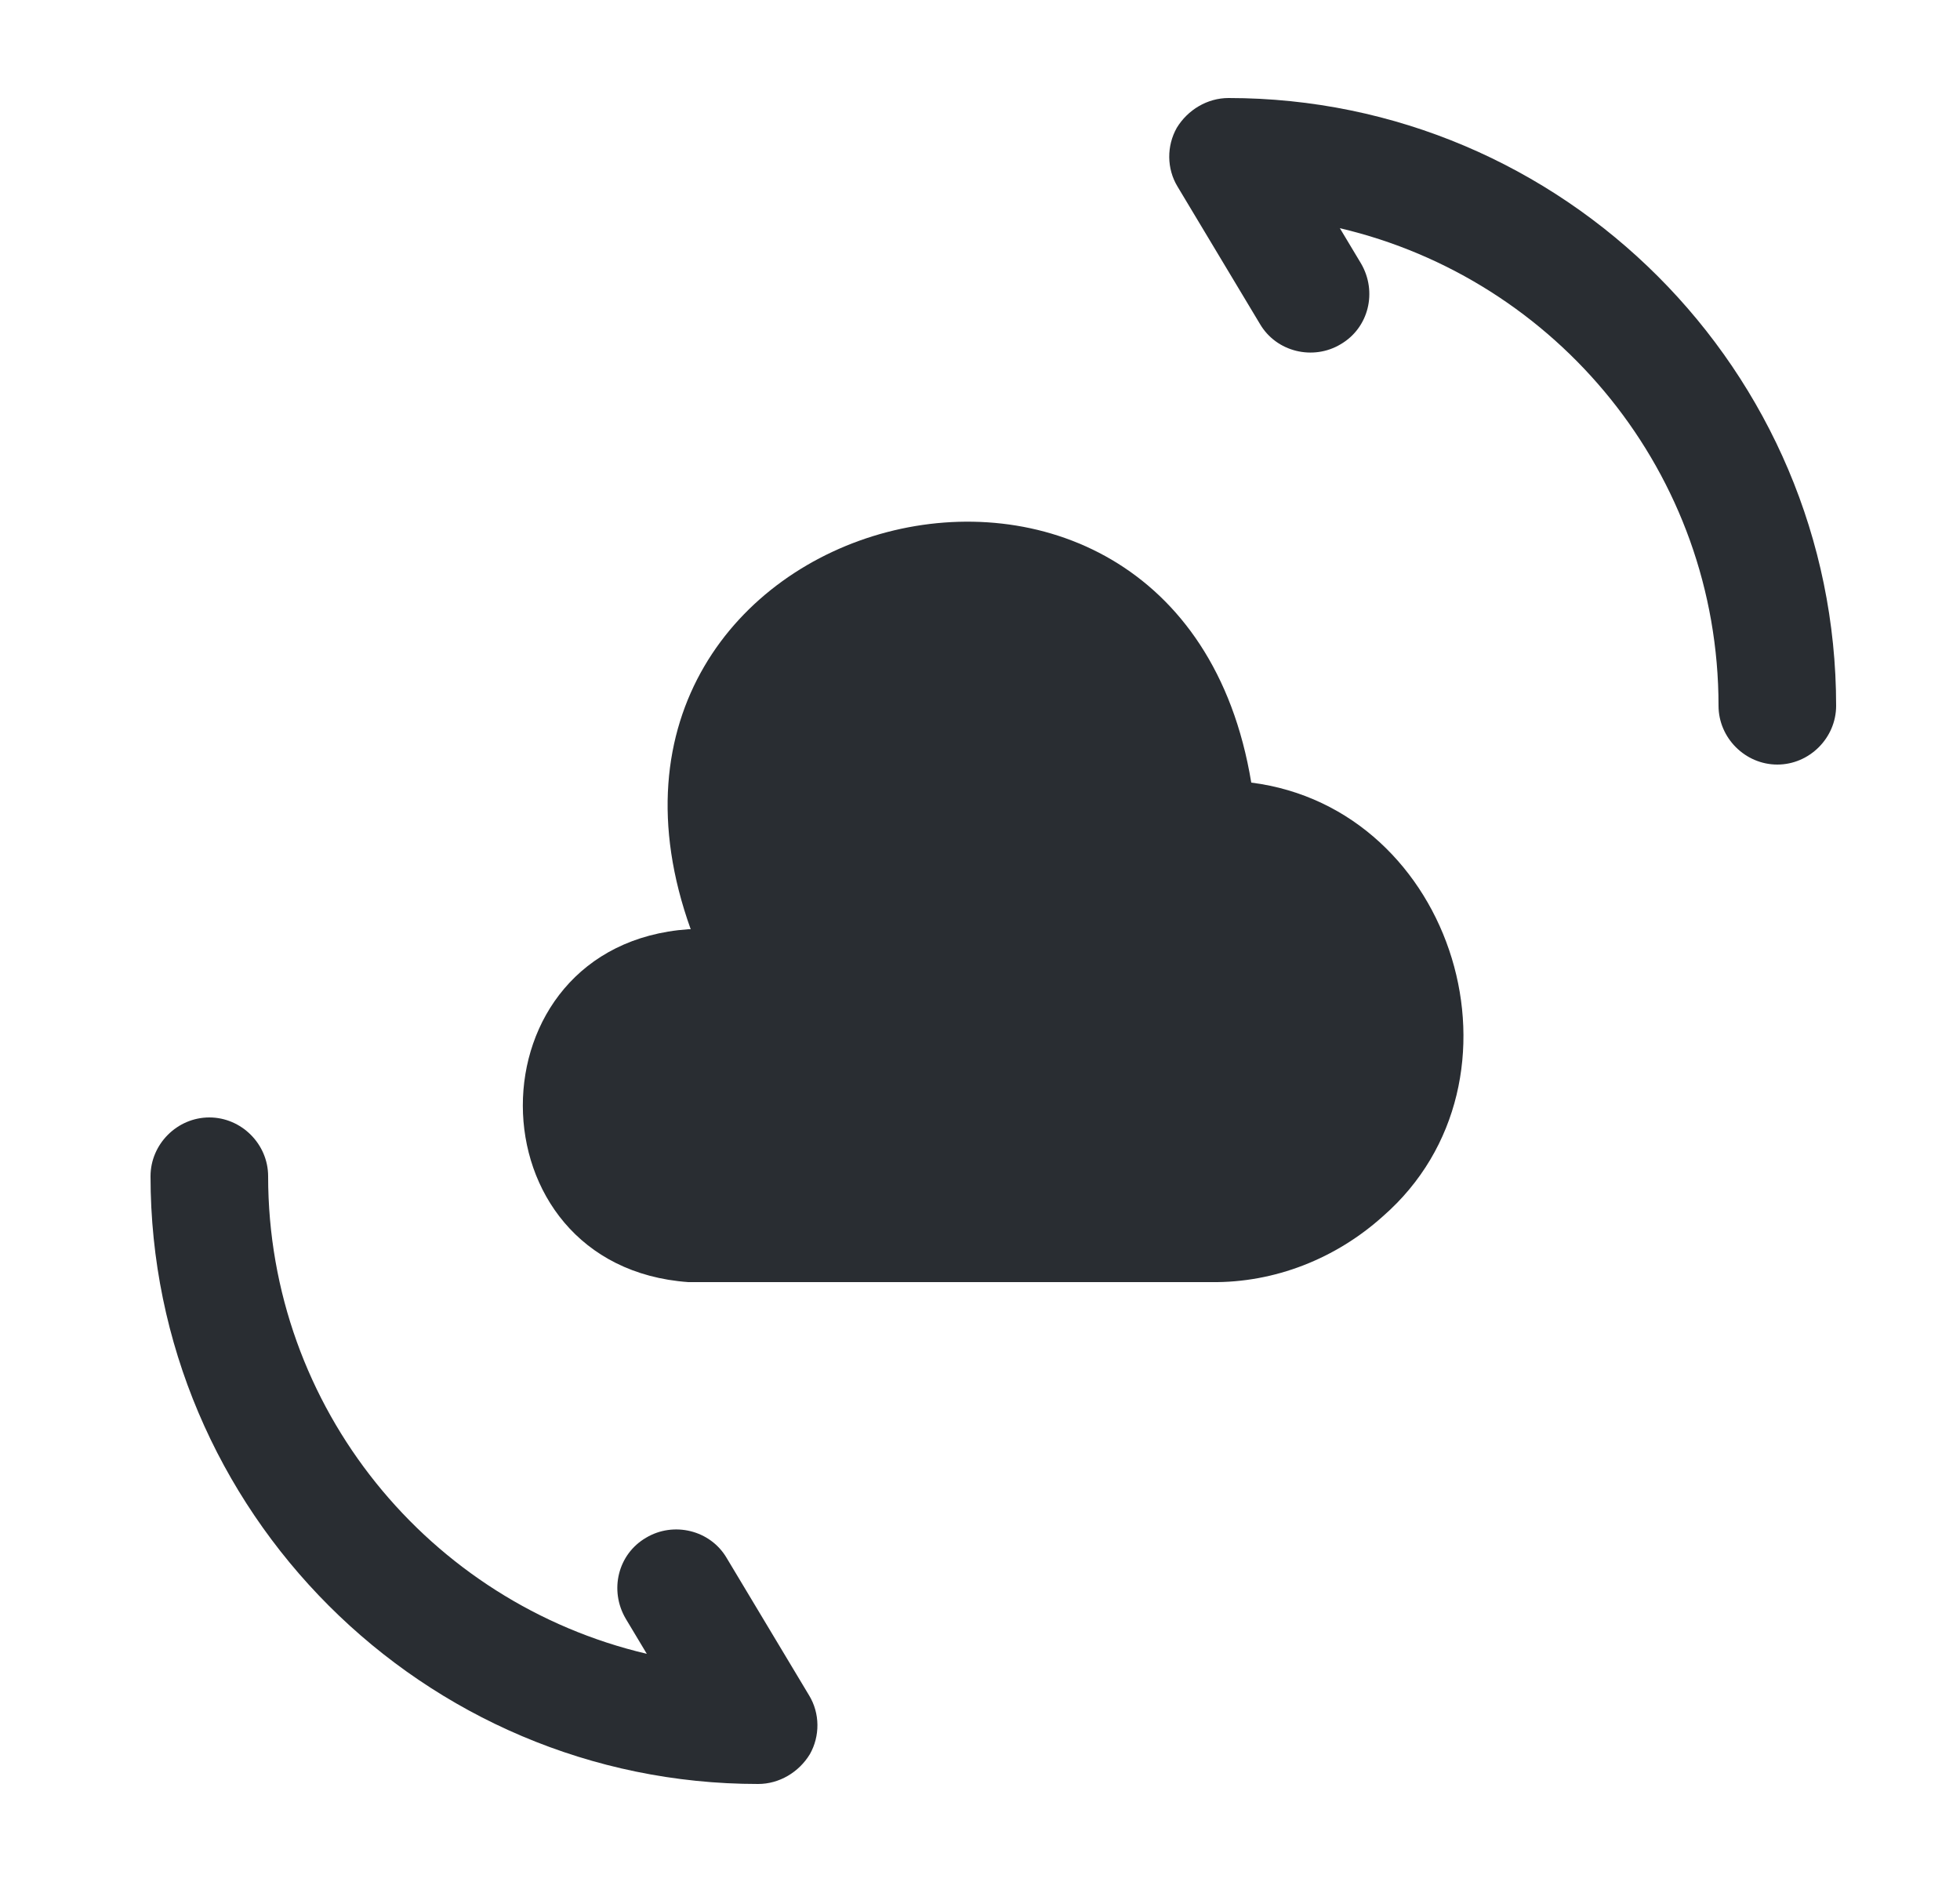 <svg width="25" height="24" viewBox="0 0 25 24" fill="none" xmlns="http://www.w3.org/2000/svg">
<path d="M8.78 11.85C5.96 12.05 5.97 16.15 8.78 16.35H15.45C16.26 16.36 17.04 16.05 17.64 15.51C19.62 13.78 18.56 10.31 15.96 9.98C15.03 4.34 6.88 6.48 8.81 11.85" fill="#292D32"/>
<path d="M9.67 22.75C5.4 22.75 1.92 19.27 1.92 15C1.92 14.59 2.26 14.25 2.67 14.25C3.08 14.25 3.42 14.59 3.42 15C3.42 17.96 5.48 20.44 8.25 21.09L7.98 20.64C7.77 20.28 7.88 19.82 8.24 19.61C8.59 19.4 9.06 19.51 9.27 19.87L10.32 21.62C10.46 21.85 10.46 22.14 10.33 22.37C10.19 22.6 9.94 22.75 9.67 22.75Z" fill="#292D32"/>
<path d="M22.67 9.75C22.26 9.75 21.92 9.41 21.92 9C21.92 6.04 19.86 3.56 17.09 2.91L17.36 3.36C17.57 3.72 17.46 4.18 17.1 4.39C16.75 4.6 16.28 4.49 16.07 4.13L15.02 2.38C14.88 2.15 14.88 1.86 15.01 1.63C15.15 1.4 15.4 1.25 15.67 1.25C19.94 1.25 23.42 4.73 23.42 9C23.42 9.41 23.08 9.75 22.67 9.75Z" fill="#292D32"/>
</svg>
